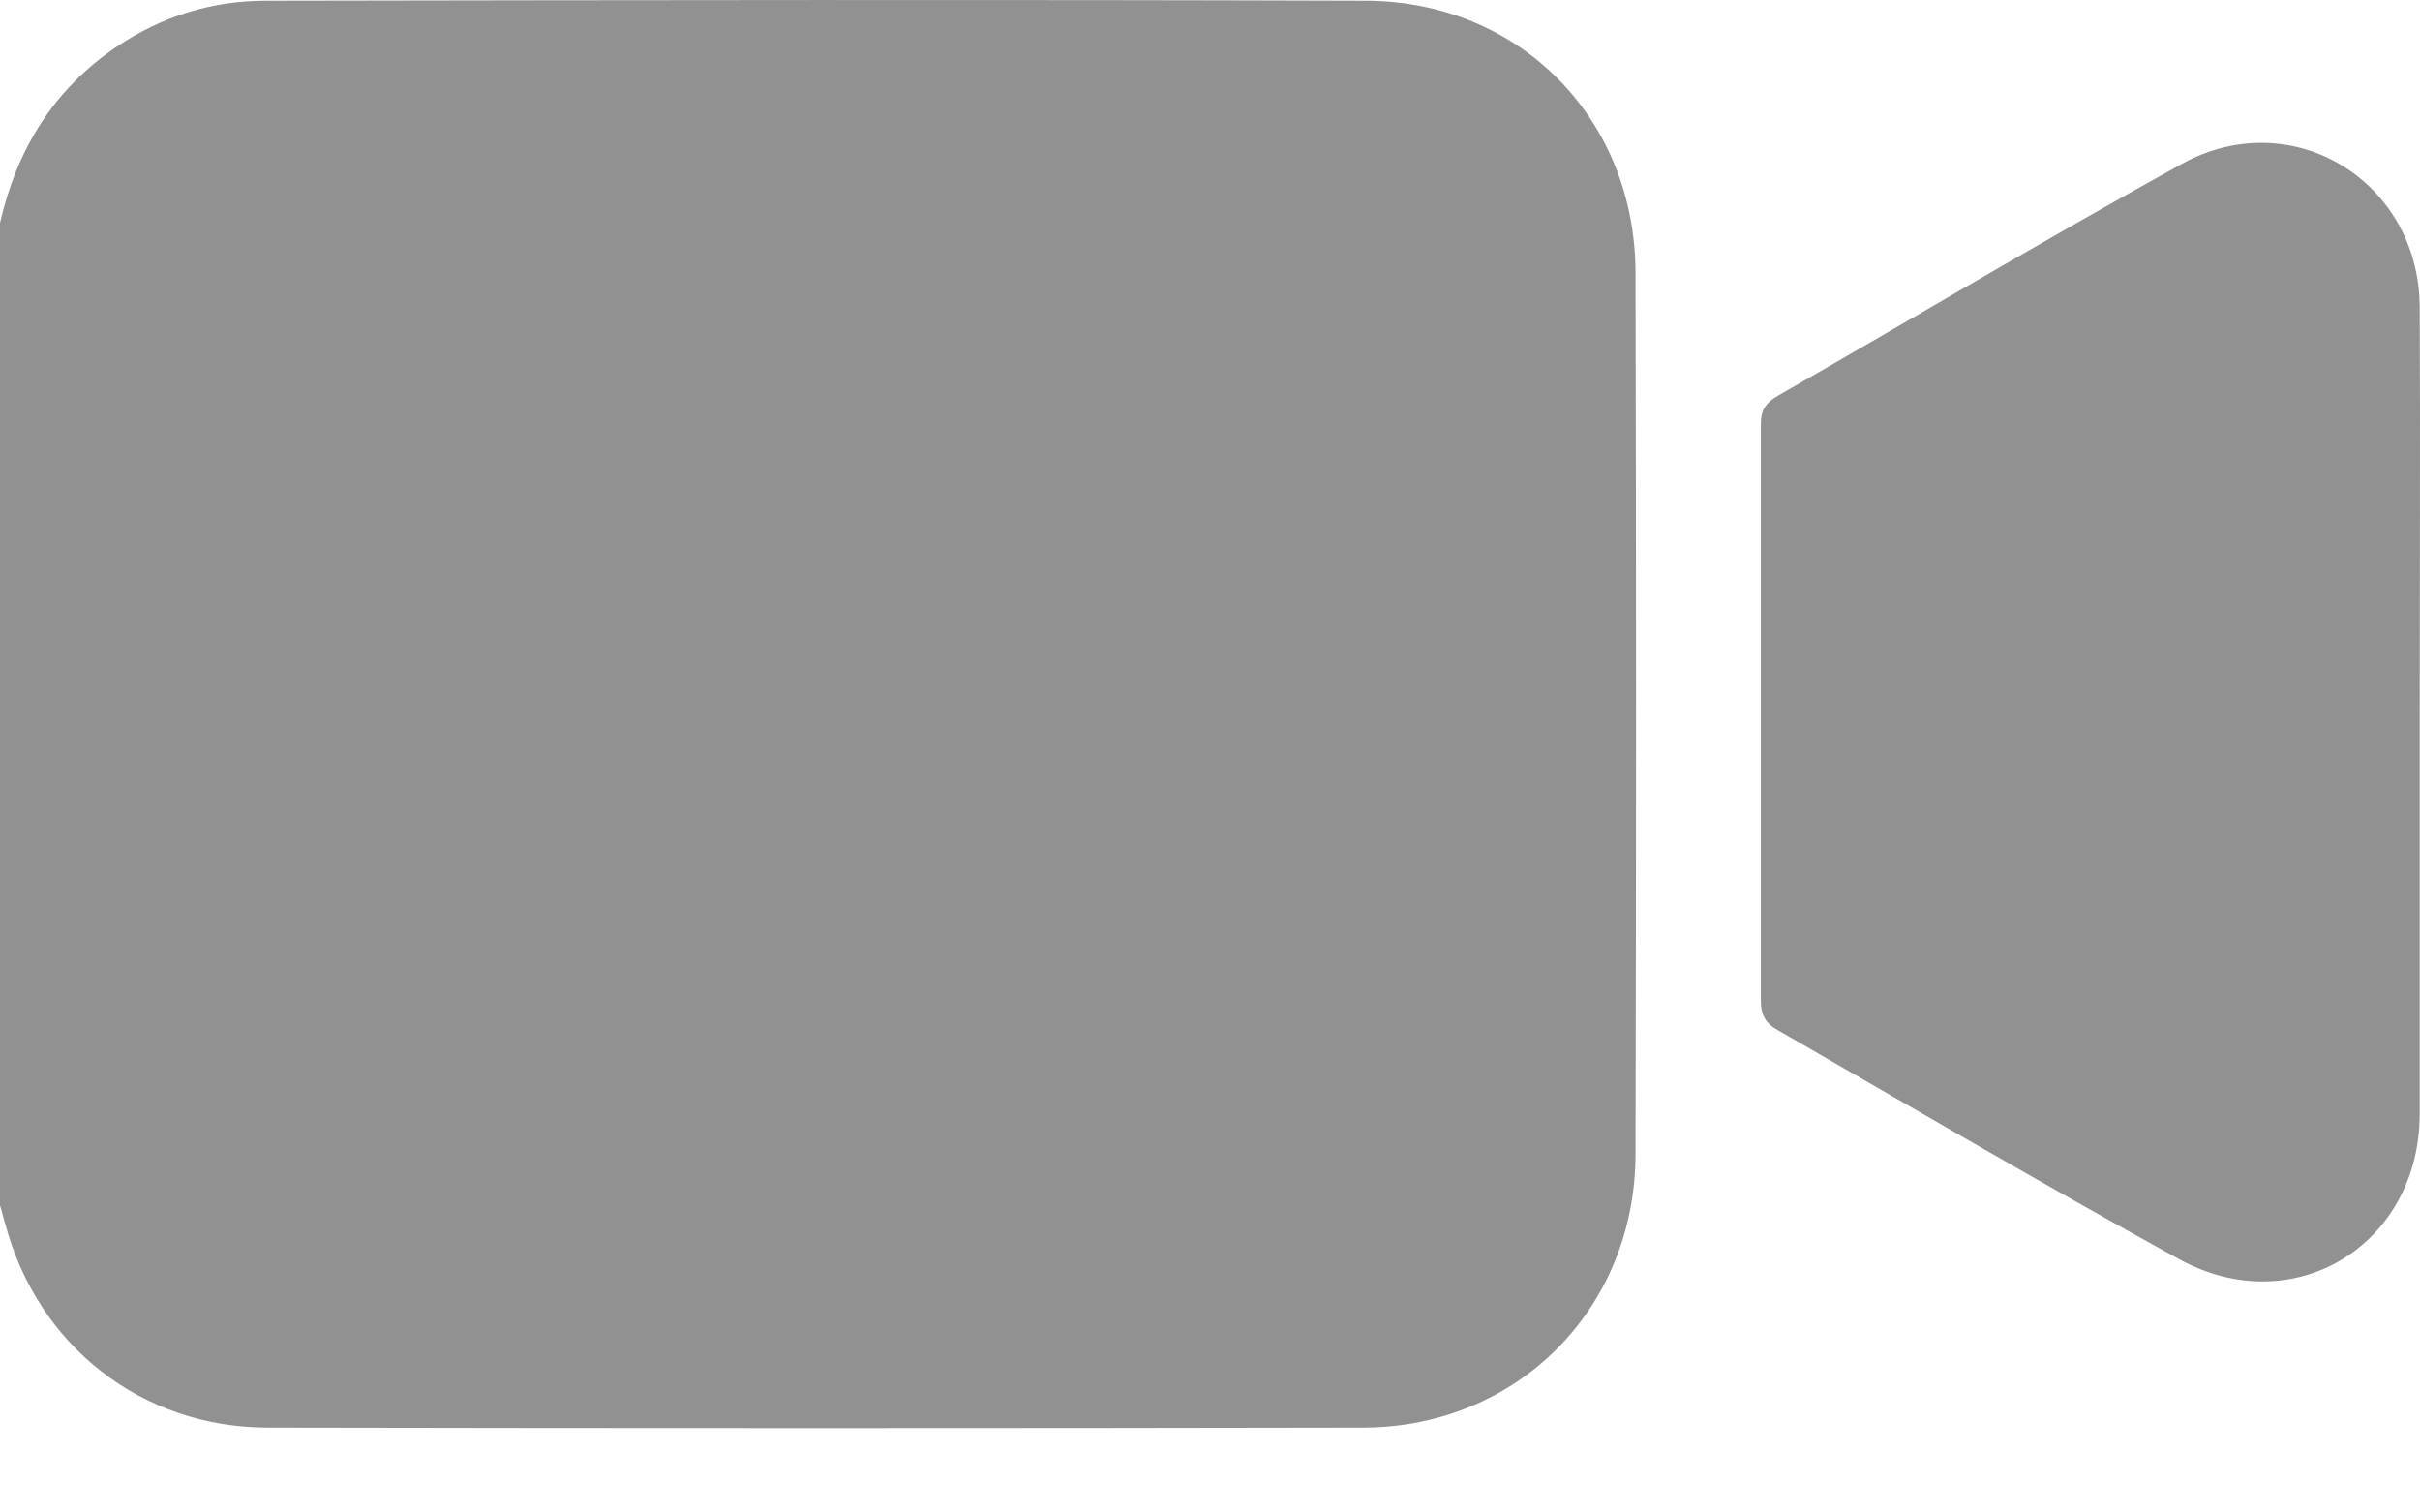 <svg width="24" height="15" viewBox="0 0 24 15" fill="none" xmlns="http://www.w3.org/2000/svg">
<path d="M0 2.211C0.167 1.481 0.532 0.885 1.159 0.462C1.608 0.161 2.101 0.007 2.639 0.007C6.278 0.001 9.91 -0.005 13.549 0.007C15.08 0.014 16.22 1.186 16.22 2.711C16.227 5.619 16.227 8.534 16.22 11.442C16.22 12.973 15.054 14.152 13.523 14.158C9.904 14.165 6.284 14.165 2.659 14.158C1.403 14.158 0.372 13.345 0.051 12.134C0.032 12.076 0.019 12.012 0 11.955C0 8.707 0 5.459 0 2.211Z" fill="#919191"/>
<path d="M23.997 7.067C23.997 8.393 23.997 9.719 23.997 11.045C23.997 12.345 22.748 13.114 21.608 12.486C20.269 11.75 18.949 10.975 17.623 10.212C17.508 10.148 17.463 10.059 17.463 9.93C17.463 8.021 17.463 6.106 17.463 4.197C17.463 4.062 17.521 3.986 17.636 3.922C18.968 3.159 20.288 2.371 21.633 1.628C22.729 1.02 23.991 1.795 23.997 3.044C24.004 4.383 23.997 5.728 23.997 7.067Z" fill="#919191"/>
</svg>
